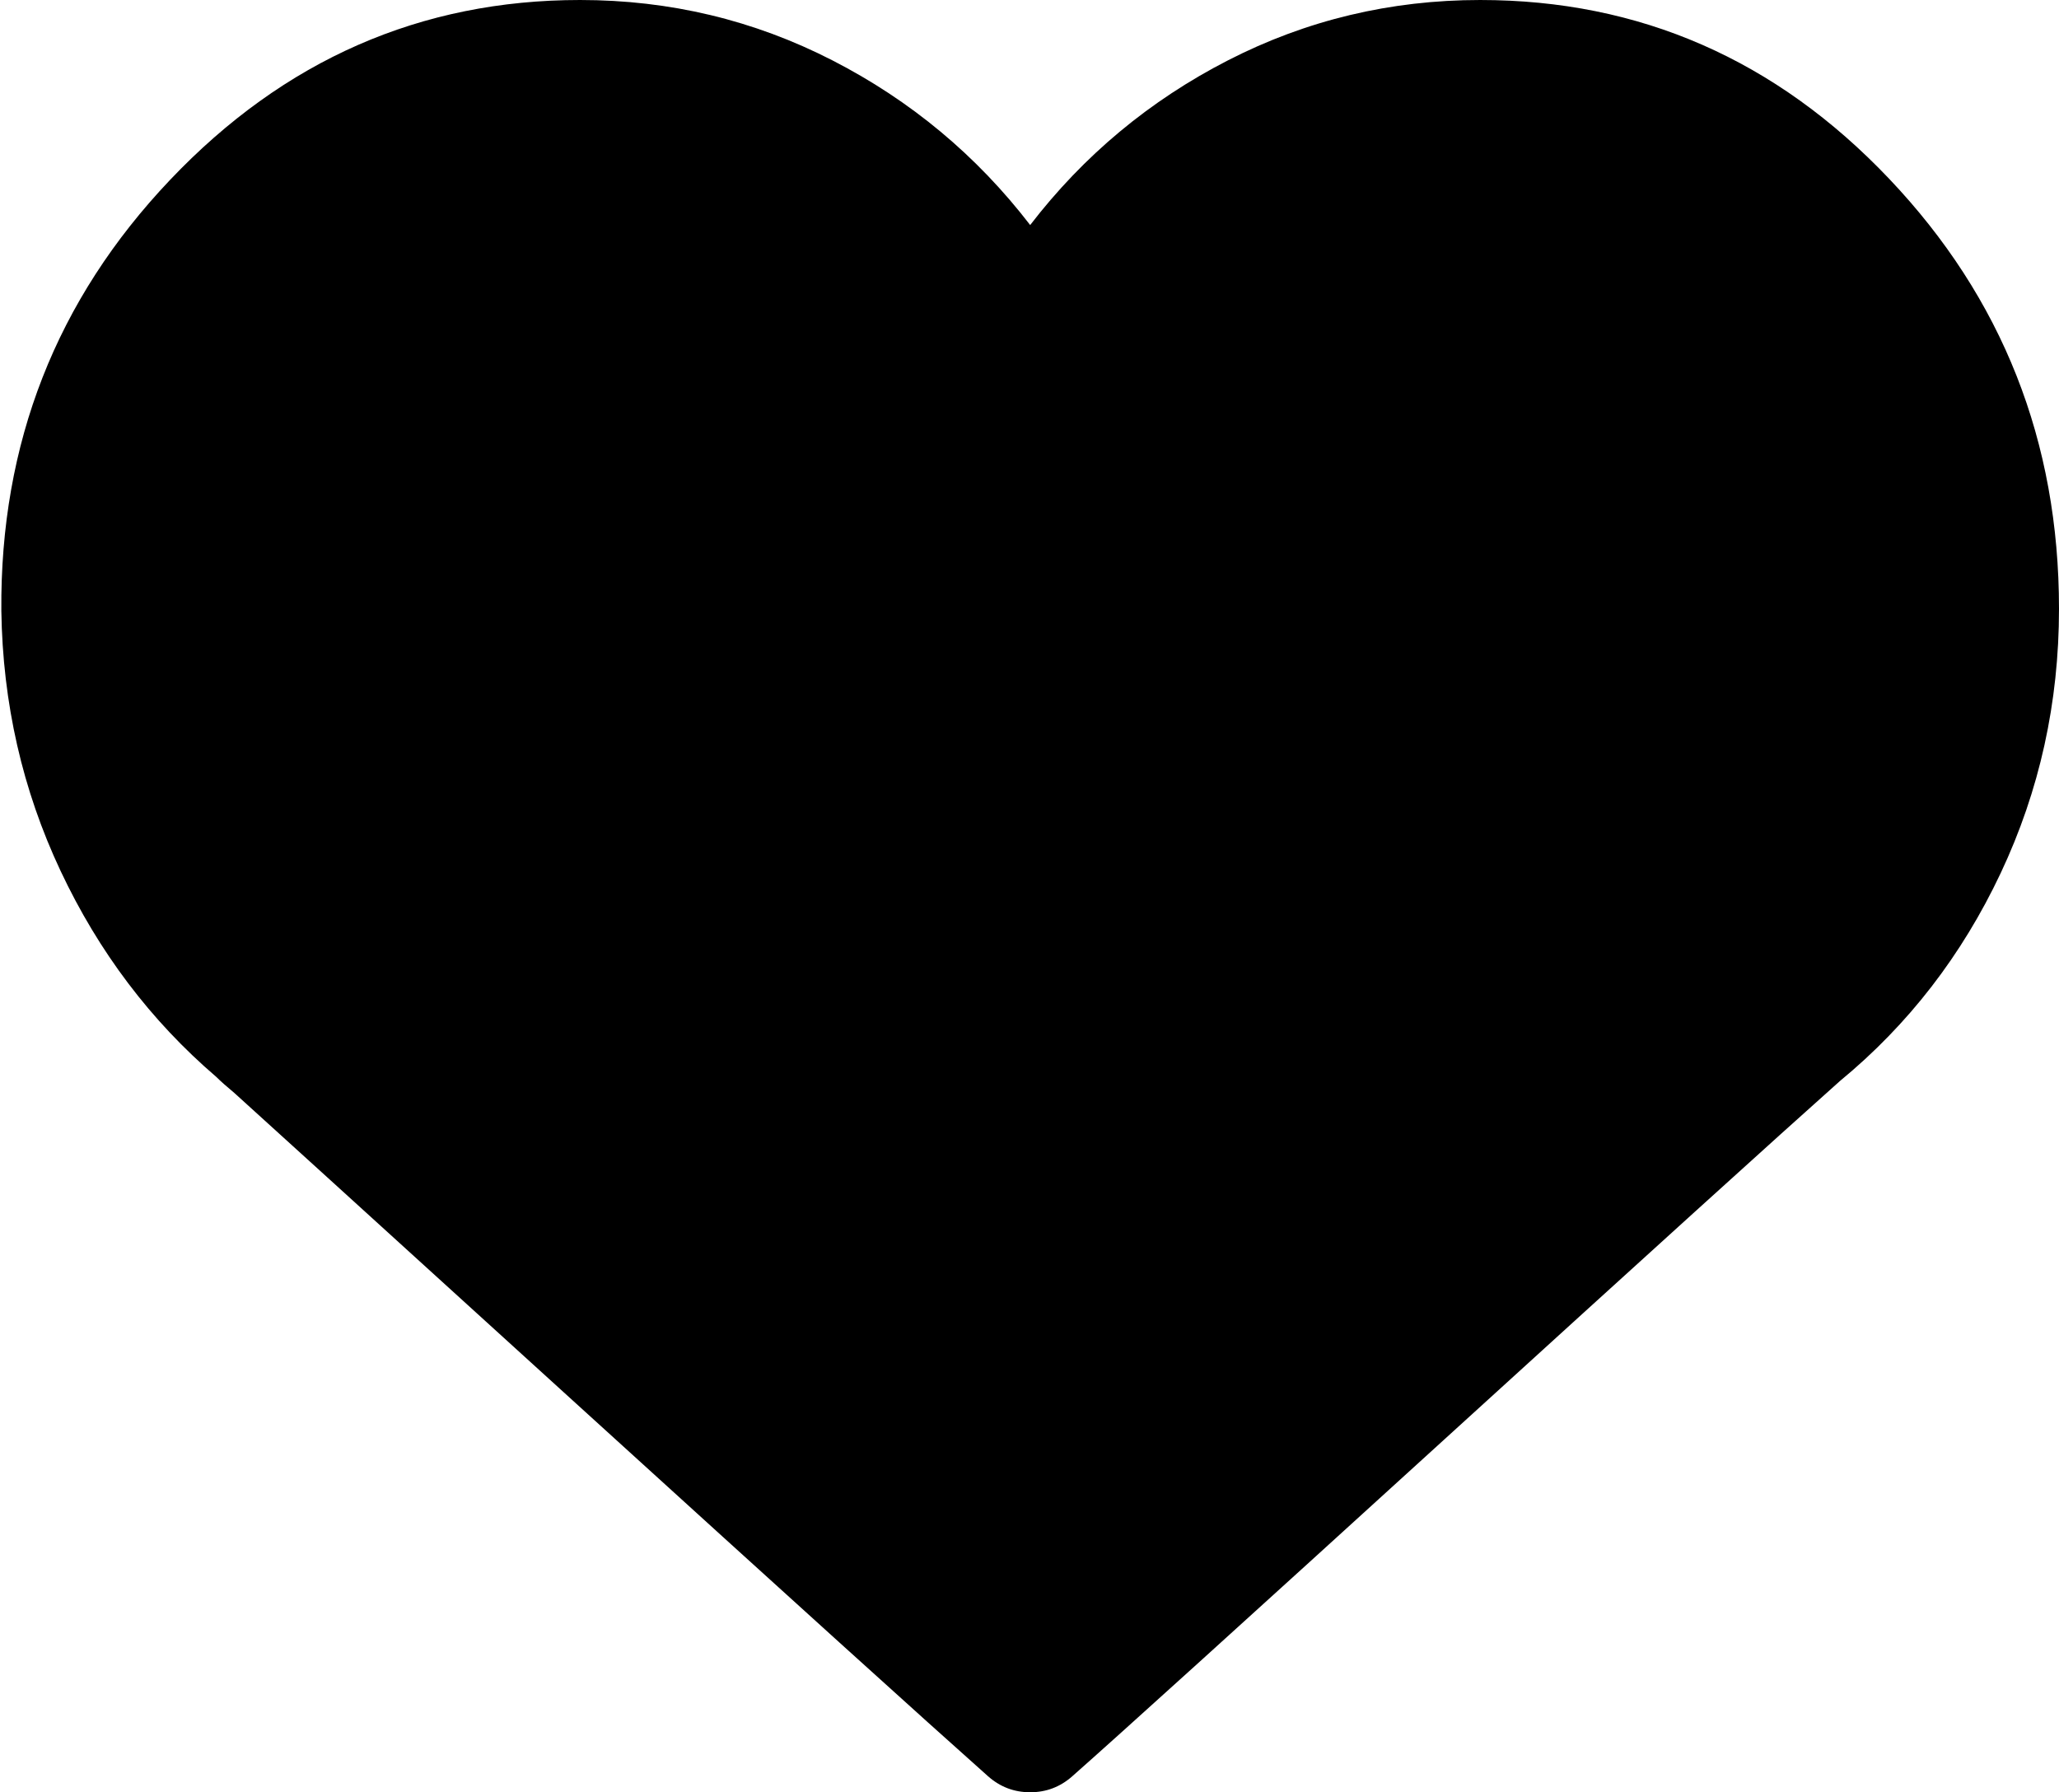 <svg xmlns="http://www.w3.org/2000/svg" viewBox="0 0 1024.667 892"><path d="M736.667 0q-67 0-125.5 30t-98.5 82q-40-52-98.5-82t-125.5-30q-119 0-204 89.5T.667 304q1 69 29.5 129.5t77.5 102.5q3 3 9 8 10 9 170 154.5t205 185.5q9 8 21 8t21-8q34-30 185-167.5t197-178.5q51-42 80-103.5t29-131.5q0-125-84.5-214t-203.5-89z"/></svg>